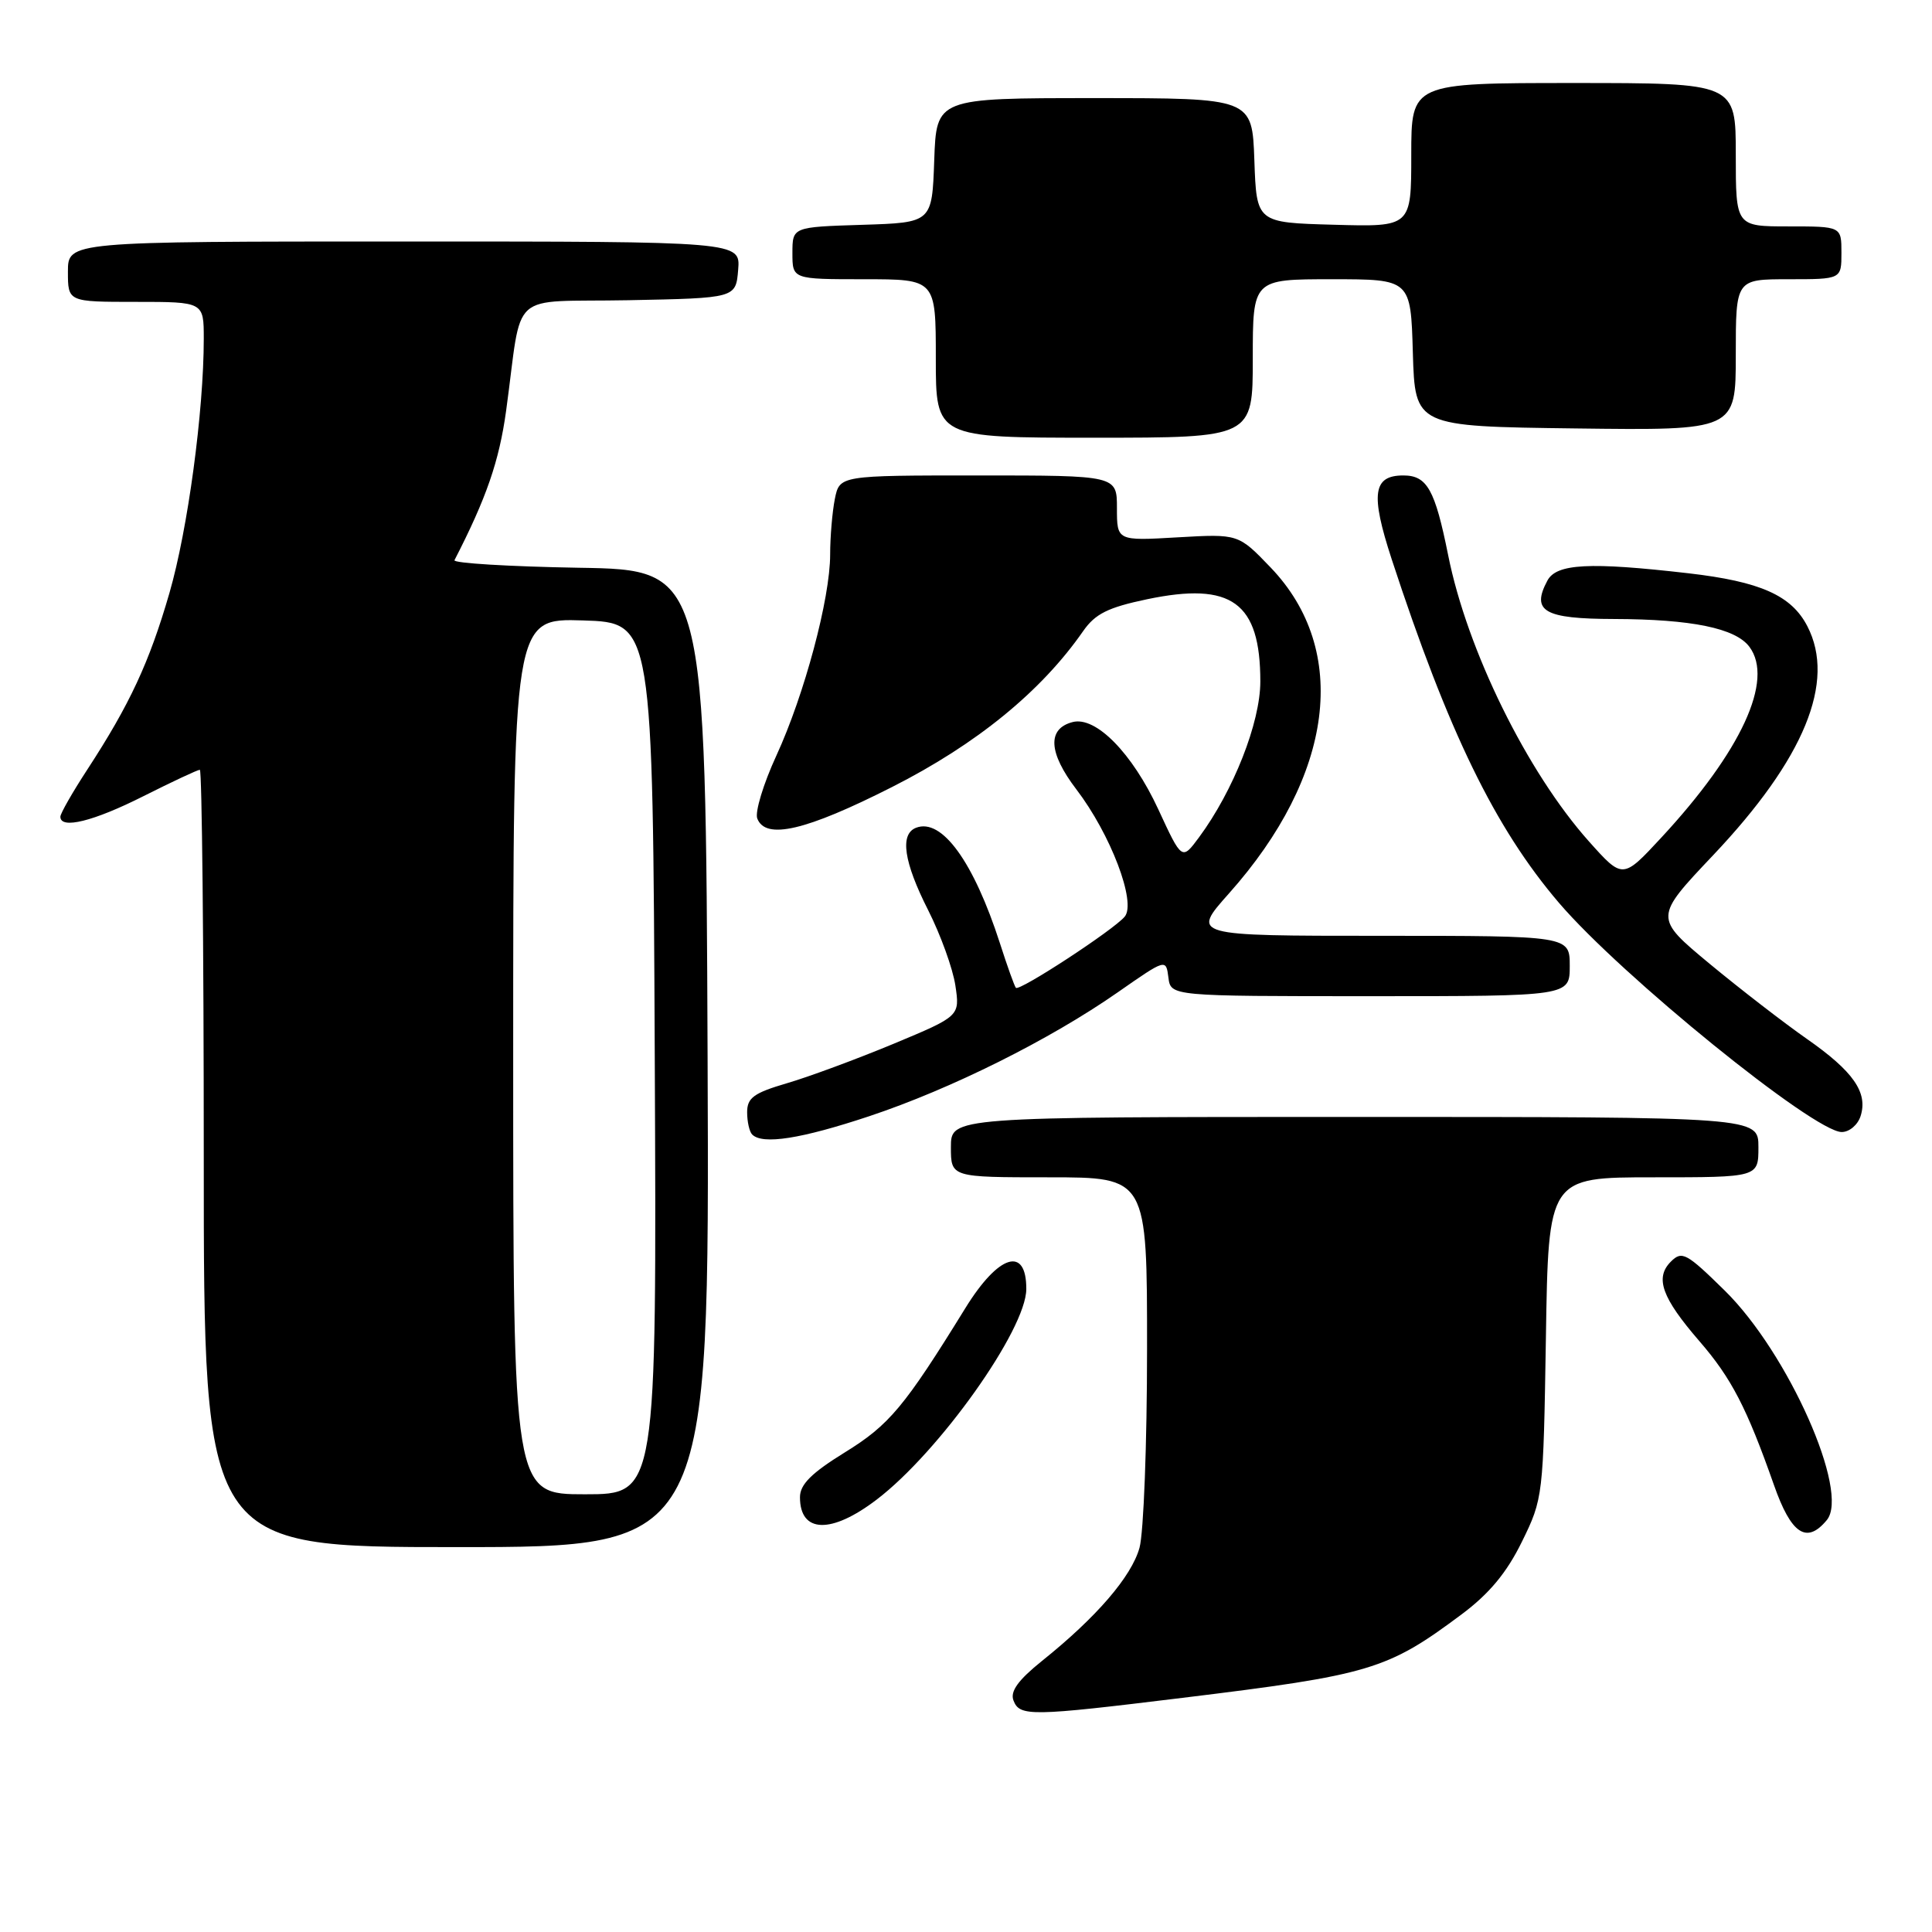 <?xml version="1.0" encoding="UTF-8" standalone="no"?>
<!DOCTYPE svg PUBLIC "-//W3C//DTD SVG 1.1//EN" "http://www.w3.org/Graphics/SVG/1.1/DTD/svg11.dtd" >
<svg xmlns="http://www.w3.org/2000/svg" xmlns:xlink="http://www.w3.org/1999/xlink" version="1.1" viewBox="0 0 256 256">
 <g >
 <path fill="currentColor"
d=" M 156.71 224.97 C 181.58 221.93 183.81 221.27 193.66 213.92 C 197.33 211.18 199.64 208.41 201.66 204.29 C 204.47 198.57 204.50 198.26 204.84 177.25 C 205.17 156.00 205.17 156.00 219.09 156.00 C 233.00 156.00 233.00 156.00 233.00 152.00 C 233.00 148.00 233.00 148.00 179.50 148.00 C 126.00 148.00 126.00 148.00 126.00 152.00 C 126.00 156.00 126.00 156.00 139.00 156.00 C 152.00 156.00 152.00 156.00 151.99 178.75 C 151.99 191.26 151.54 203.11 150.99 205.09 C 149.93 208.90 145.30 214.29 138.07 220.08 C 134.90 222.63 133.83 224.12 134.29 225.32 C 135.11 227.46 136.55 227.44 156.71 224.97 Z  M 93.76 140.25 C 93.50 75.50 93.50 75.50 76.67 75.23 C 67.42 75.07 60.02 74.62 60.22 74.23 C 64.45 66.01 66.14 61.11 67.06 54.45 C 69.31 38.09 67.10 40.09 83.29 39.78 C 97.50 39.50 97.50 39.50 97.81 35.75 C 98.12 32.00 98.12 32.00 53.56 32.00 C 9.00 32.00 9.00 32.00 9.00 36.00 C 9.00 40.00 9.00 40.00 18.00 40.00 C 27.00 40.00 27.00 40.00 27.00 44.89 C 27.00 54.50 24.88 70.19 22.45 78.58 C 19.79 87.77 17.18 93.37 11.57 101.97 C 9.61 104.97 8.00 107.79 8.00 108.22 C 8.00 109.92 12.38 108.84 19.00 105.50 C 22.82 103.58 26.19 102.00 26.48 102.00 C 26.76 102.00 27.00 125.17 27.00 153.50 C 27.00 205.00 27.00 205.00 60.51 205.00 C 94.01 205.00 94.01 205.00 93.76 140.25 Z  M 242.06 201.42 C 245.14 197.72 236.94 179.28 228.56 171.03 C 223.46 166.02 222.87 165.70 221.40 167.17 C 219.25 169.32 220.20 171.95 225.17 177.70 C 229.42 182.60 231.46 186.55 235.05 196.75 C 237.34 203.29 239.39 204.65 242.06 201.42 Z  M 116.17 198.70 C 124.46 192.38 135.97 176.18 135.99 170.81 C 136.01 165.05 132.31 166.21 127.91 173.34 C 119.84 186.42 117.83 188.82 111.96 192.44 C 107.51 195.19 106.00 196.70 106.00 198.39 C 106.00 203.17 110.14 203.30 116.17 198.70 Z  M 115.19 147.90 C 126.05 144.28 139.10 137.77 148.12 131.48 C 154.49 127.04 154.50 127.03 154.82 129.52 C 155.13 132.00 155.13 132.00 181.57 132.00 C 208.00 132.00 208.00 132.00 208.00 128.00 C 208.00 124.00 208.00 124.00 182.92 124.00 C 157.84 124.00 157.84 124.00 162.84 118.39 C 176.77 102.76 178.89 86.18 168.37 75.20 C 164.09 70.74 164.09 70.74 156.05 71.20 C 148.00 71.67 148.00 71.67 148.00 67.33 C 148.00 63.00 148.00 63.00 129.62 63.00 C 111.25 63.00 111.25 63.00 110.62 66.12 C 110.28 67.84 110.00 71.15 110.00 73.47 C 110.00 79.31 106.59 92.05 102.87 100.13 C 101.15 103.86 100.02 107.60 100.34 108.45 C 101.44 111.32 106.77 110.08 118.21 104.28 C 129.40 98.61 137.97 91.62 143.52 83.63 C 145.12 81.33 146.81 80.49 152.01 79.40 C 163.21 77.06 167.00 79.82 167.00 90.30 C 167.00 95.74 163.44 104.78 158.87 110.96 C 156.61 114.01 156.61 114.01 153.48 107.24 C 150.03 99.79 145.20 94.87 142.12 95.68 C 138.74 96.56 138.92 99.74 142.62 104.59 C 147.17 110.55 150.60 119.57 149.03 121.46 C 147.57 123.22 135.05 131.40 134.61 130.89 C 134.42 130.67 133.47 128.03 132.50 125.00 C 129.01 114.18 124.80 108.37 121.39 109.68 C 119.20 110.52 119.75 114.22 122.99 120.61 C 124.63 123.85 126.25 128.33 126.59 130.57 C 127.20 134.64 127.20 134.64 118.35 138.33 C 113.48 140.35 107.14 142.70 104.25 143.54 C 99.89 144.82 99.00 145.47 99.00 147.37 C 99.00 148.63 99.30 149.97 99.67 150.33 C 101.04 151.71 106.17 150.90 115.19 147.90 Z  M 246.54 147.88 C 247.53 144.76 245.58 141.96 239.42 137.66 C 236.40 135.55 230.60 131.07 226.54 127.71 C 219.17 121.59 219.17 121.59 226.99 113.33 C 239.08 100.56 243.29 90.33 239.48 82.97 C 237.37 78.89 233.25 77.06 223.71 75.96 C 210.62 74.45 206.24 74.68 205.04 76.93 C 202.86 81.00 204.59 82.00 213.86 82.02 C 224.16 82.05 229.96 83.24 231.80 85.70 C 235.10 90.10 230.74 99.55 220.12 111.00 C 215.02 116.50 215.02 116.50 210.55 111.50 C 202.35 102.31 194.41 86.18 191.89 73.57 C 190.14 64.86 189.10 63.00 185.95 63.00 C 181.92 63.00 181.58 65.45 184.40 74.08 C 191.90 96.98 198.09 109.70 206.56 119.62 C 214.82 129.29 240.37 150.00 244.04 150.00 C 245.05 150.00 246.17 149.05 246.54 147.88 Z  M 166.00 47.50 C 166.00 37.00 166.00 37.00 176.46 37.00 C 186.93 37.00 186.93 37.00 187.21 46.75 C 187.50 56.50 187.50 56.50 208.75 56.77 C 230.00 57.04 230.00 57.04 230.00 47.02 C 230.00 37.00 230.00 37.00 237.00 37.00 C 244.00 37.00 244.00 37.00 244.00 33.50 C 244.00 30.00 244.00 30.00 237.00 30.00 C 230.00 30.00 230.00 30.00 230.00 20.50 C 230.00 11.00 230.00 11.00 208.50 11.00 C 187.00 11.00 187.00 11.00 187.00 20.53 C 187.00 30.07 187.00 30.07 176.75 29.78 C 166.50 29.50 166.50 29.50 166.21 21.25 C 165.92 13.00 165.92 13.00 145.00 13.00 C 124.08 13.00 124.08 13.00 123.79 21.25 C 123.50 29.50 123.50 29.50 114.25 29.79 C 105.00 30.08 105.00 30.08 105.00 33.54 C 105.00 37.00 105.00 37.00 114.50 37.00 C 124.00 37.00 124.00 37.00 124.00 47.50 C 124.00 58.00 124.00 58.00 145.00 58.00 C 166.00 58.00 166.00 58.00 166.00 47.50 Z  M 68.00 139.96 C 68.00 81.92 68.00 81.92 77.25 82.21 C 86.50 82.50 86.50 82.50 86.76 140.25 C 87.02 198.00 87.02 198.00 77.51 198.00 C 68.00 198.00 68.00 198.00 68.00 139.96 Z "/>
</g>
</svg>